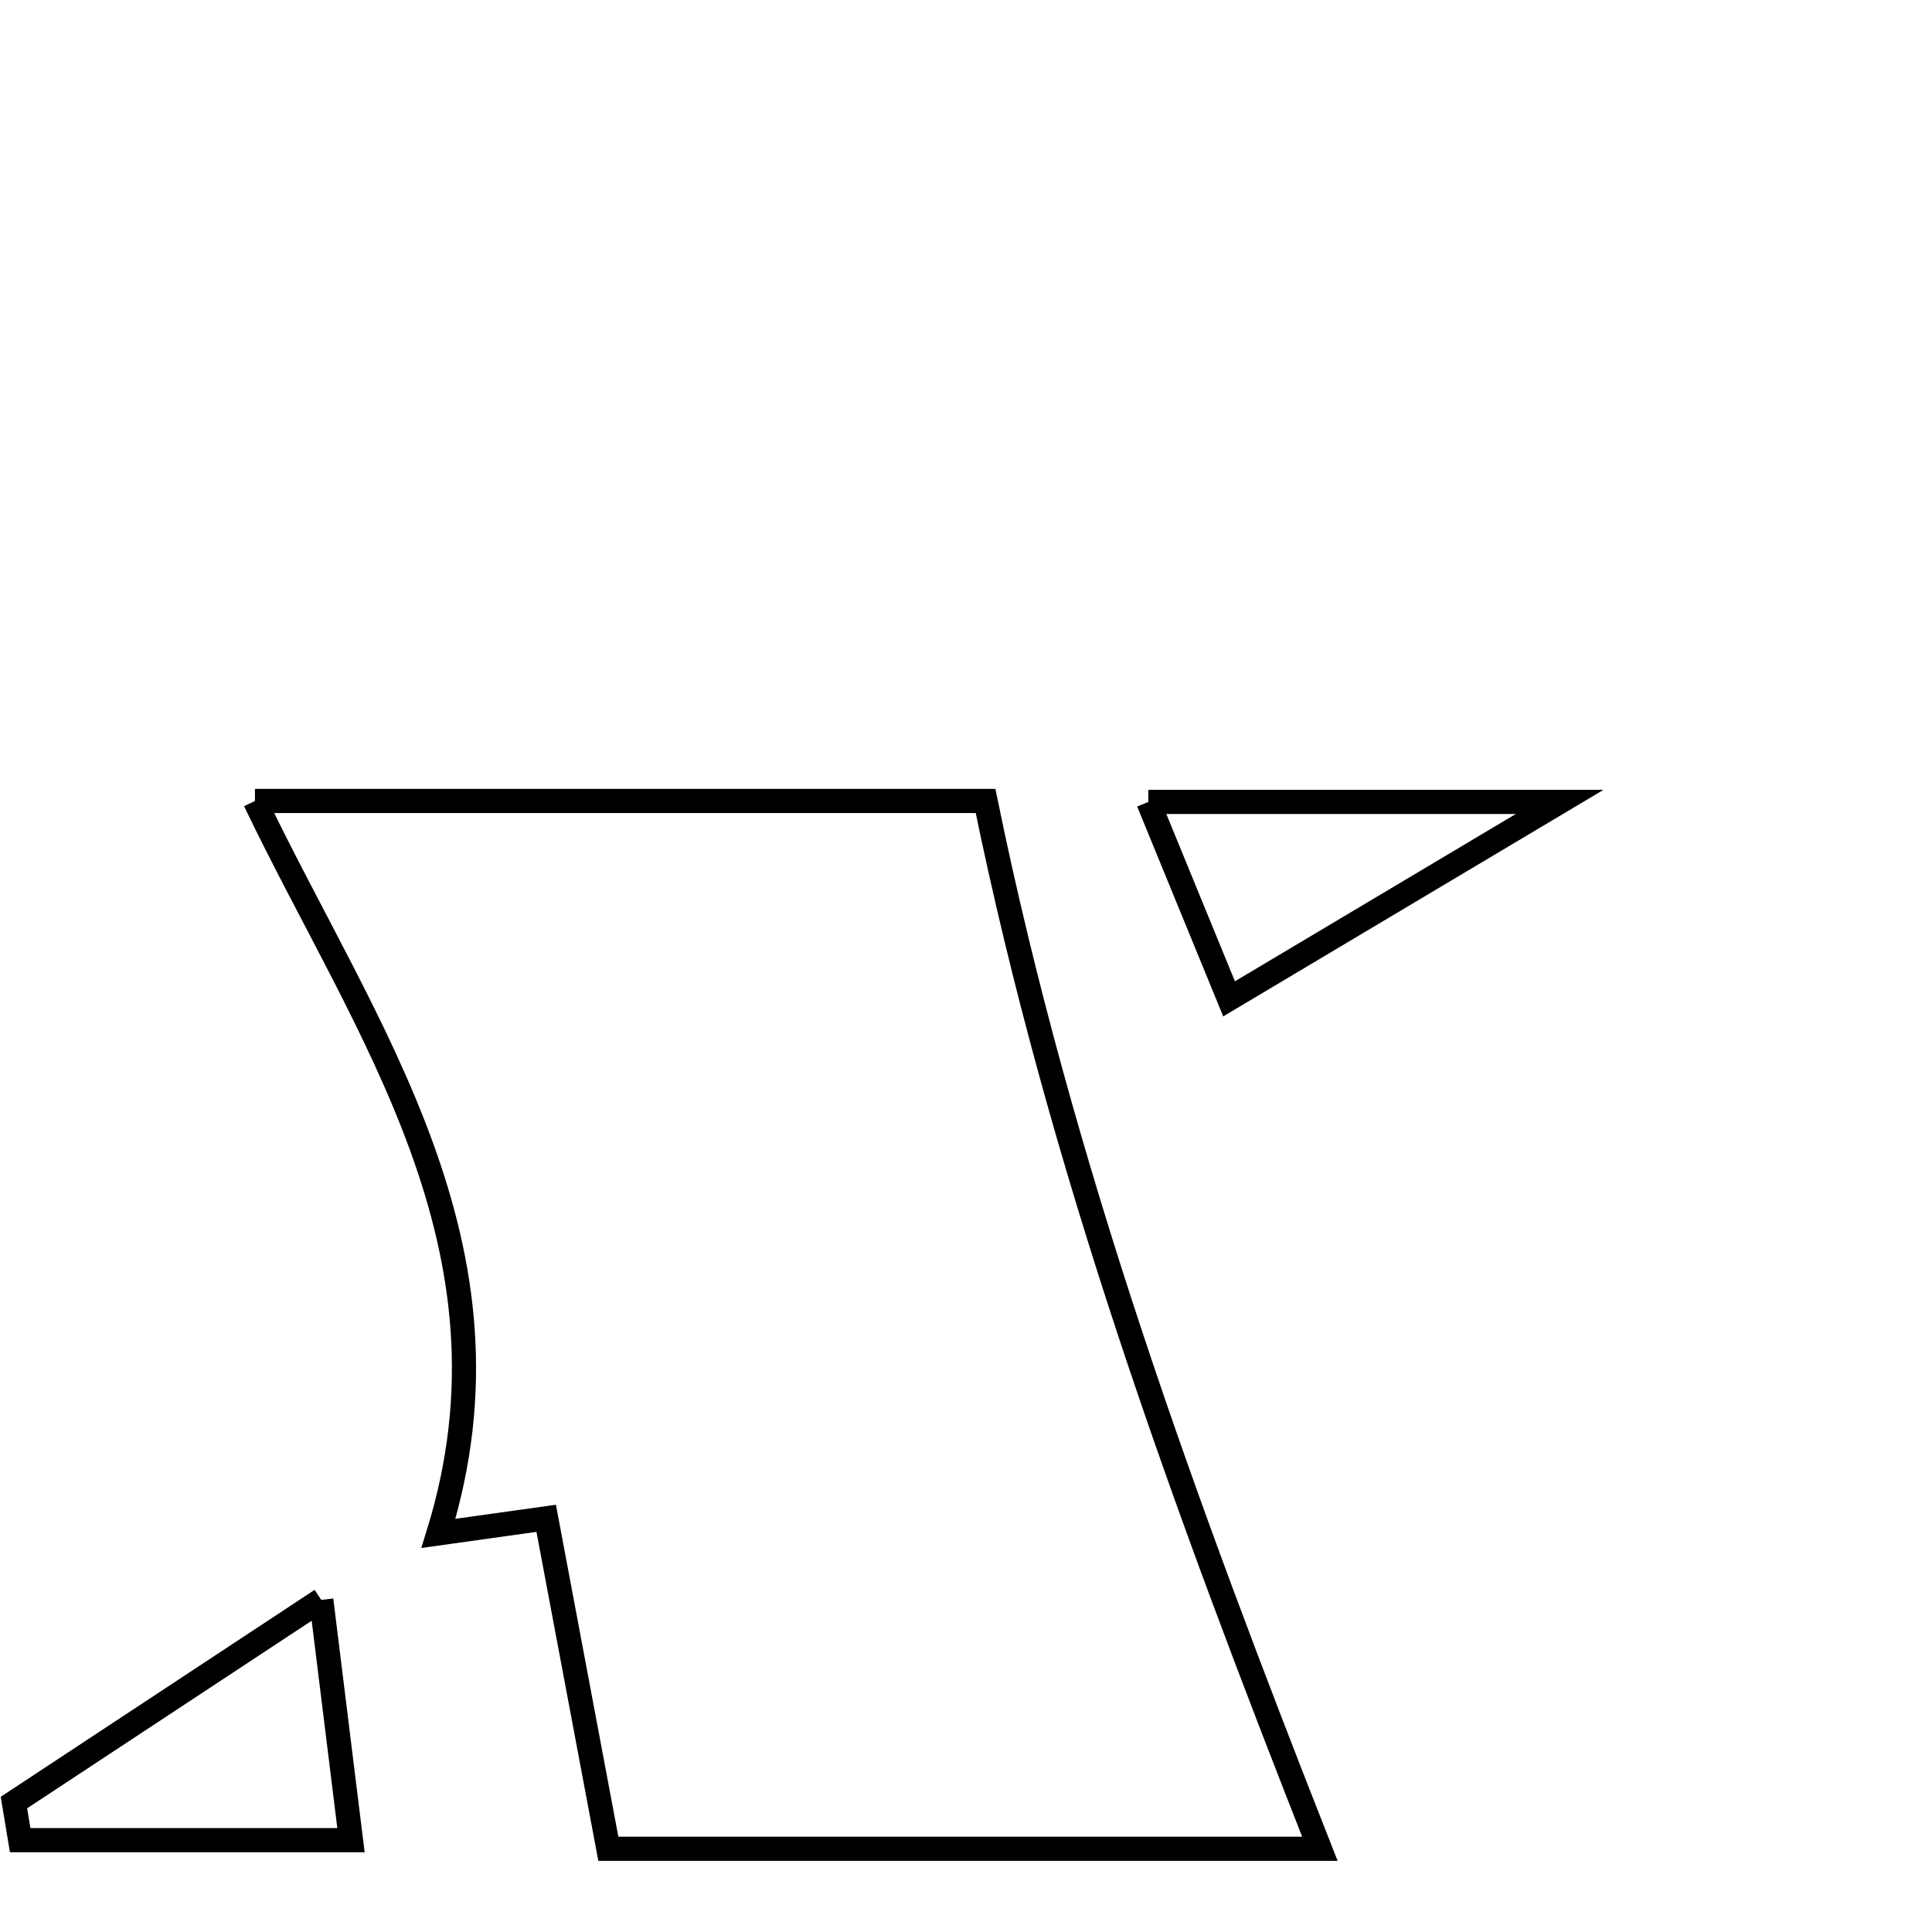 <svg xmlns="http://www.w3.org/2000/svg" viewBox="0.0 0.0 24.0 24.0" height="200px" width="200px"><path fill="none" stroke="black" stroke-width=".3" stroke-opacity="1.0"  filling="0" d="M3.167 9.95 C6.117 9.95 9.313 9.95 12.243 9.95 C13.175 14.503 14.722 18.717 16.396 22.966 C13.352 22.966 10.342 22.966 7.557 22.966 C7.292 21.561 7.037 20.203 6.785 18.861 C6.1 18.957 5.715 19.01 5.447 19.048 C6.547 15.485 4.537 12.809 3.167 9.95"></path>
<path fill="none" stroke="black" stroke-width=".3" stroke-opacity="1.0"  filling="0" d="M14.265 9.962 C15.756 9.962 17.286 9.962 19.374 9.962 C17.641 10.995 16.499 11.674 15.268 12.408 C14.937 11.601 14.614 10.814 14.265 9.962"></path>
<path fill="none" stroke="black" stroke-width=".3" stroke-opacity="1.0"  filling="0" d="M3.991 19.875 C4.119 20.91 4.229 21.806 4.36 22.859 C3.101 22.859 1.677 22.859 0.251 22.859 C0.226 22.704 0.199 22.548 0.173 22.392 C1.427 21.565 2.682 20.738 3.991 19.875"></path></svg>
